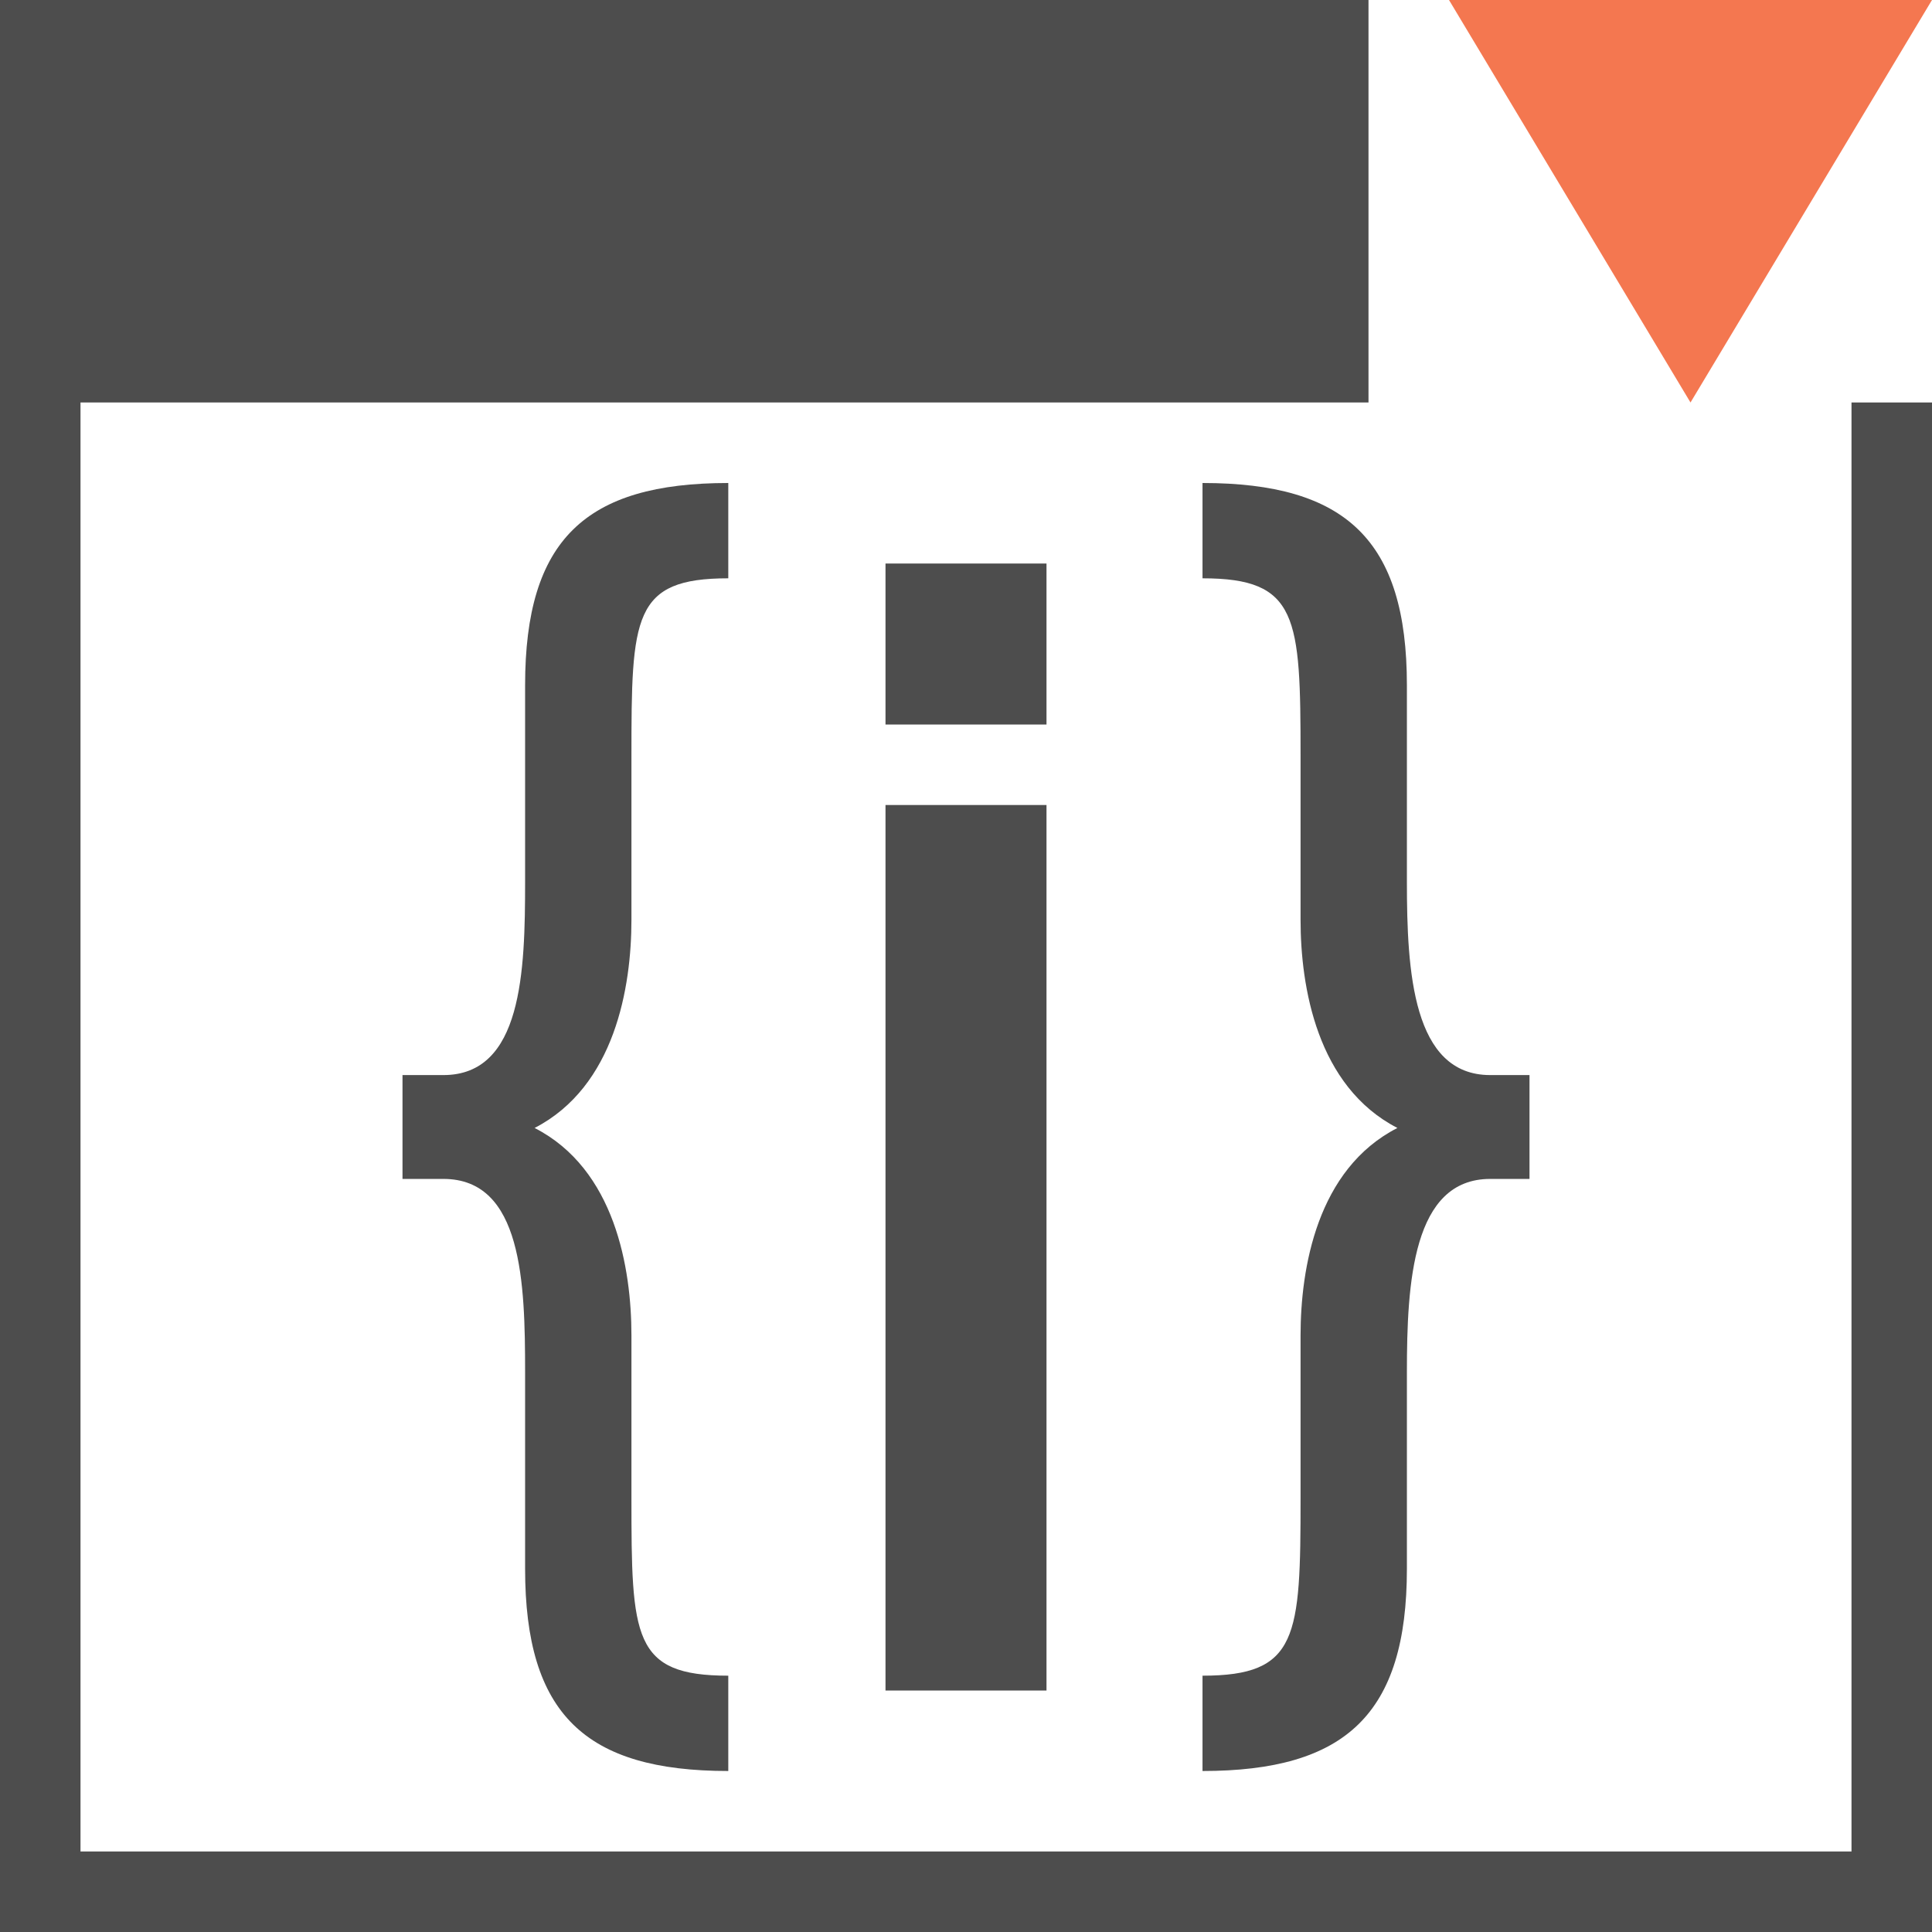 <?xml version="1.0" encoding="UTF-8"?>
<svg xmlns="http://www.w3.org/2000/svg" xmlns:xlink="http://www.w3.org/1999/xlink" width="24pt" height="24pt" viewBox="0 0 24 24" version="1.1">
<g id="surface1">
<path style=" stroke:none;fill-rule:nonzero;fill:rgb(30.196%,30.196%,30.196%);fill-opacity:1;" d="M 0 0 L 0 24 L 24 24 L 24 5 L 23 5 L 23 23 L 1 23 L 1 5 L 17 5 L 17 0 Z M 9.047 6 C 7.27 6 6.523 6.707 6.523 8.512 L 6.523 10.953 C 6.523 12.066 6.488 13.355 5.508 13.355 L 5 13.355 L 5 14.645 L 5.508 14.645 C 6.488 14.645 6.523 15.934 6.523 17.047 L 6.523 19.488 C 6.523 21.293 7.27 22 9.047 22 L 9.047 20.816 C 7.859 20.816 7.844 20.34 7.844 18.605 L 7.844 16.59 C 7.844 15.758 7.641 14.523 6.641 14.012 C 7.641 13.496 7.844 12.258 7.844 11.426 L 7.844 9.395 C 7.844 7.66 7.859 7.184 9.047 7.184 Z M 14.938 6 L 14.938 7.184 C 16.125 7.184 16.156 7.66 16.156 9.395 L 16.156 11.426 C 16.156 12.258 16.359 13.496 17.359 14.012 C 16.359 14.523 16.156 15.758 16.156 16.59 L 16.156 18.605 C 16.156 20.34 16.125 20.816 14.938 20.816 L 14.938 22 C 16.715 22 17.477 21.293 17.477 19.488 L 17.477 17.047 C 17.477 15.934 17.547 14.645 18.512 14.645 L 19 14.645 L 19 13.355 L 18.512 13.355 C 17.547 13.355 17.477 12.066 17.477 10.953 L 17.477 8.512 C 17.477 6.707 16.715 6 14.938 6 Z M 11 7 L 11 9 L 13 9 L 13 7 Z M 11 10 L 11 21 L 13 21 L 13 10 Z M 11 10 "/>
<path style=" stroke:none;fill-rule:nonzero;fill:rgb(95.686%,46.667%,31.373%);fill-opacity:1;" d="M 18 0 L 21 5 L 24 0 Z M 18 0 "/>
</g>
</svg>
